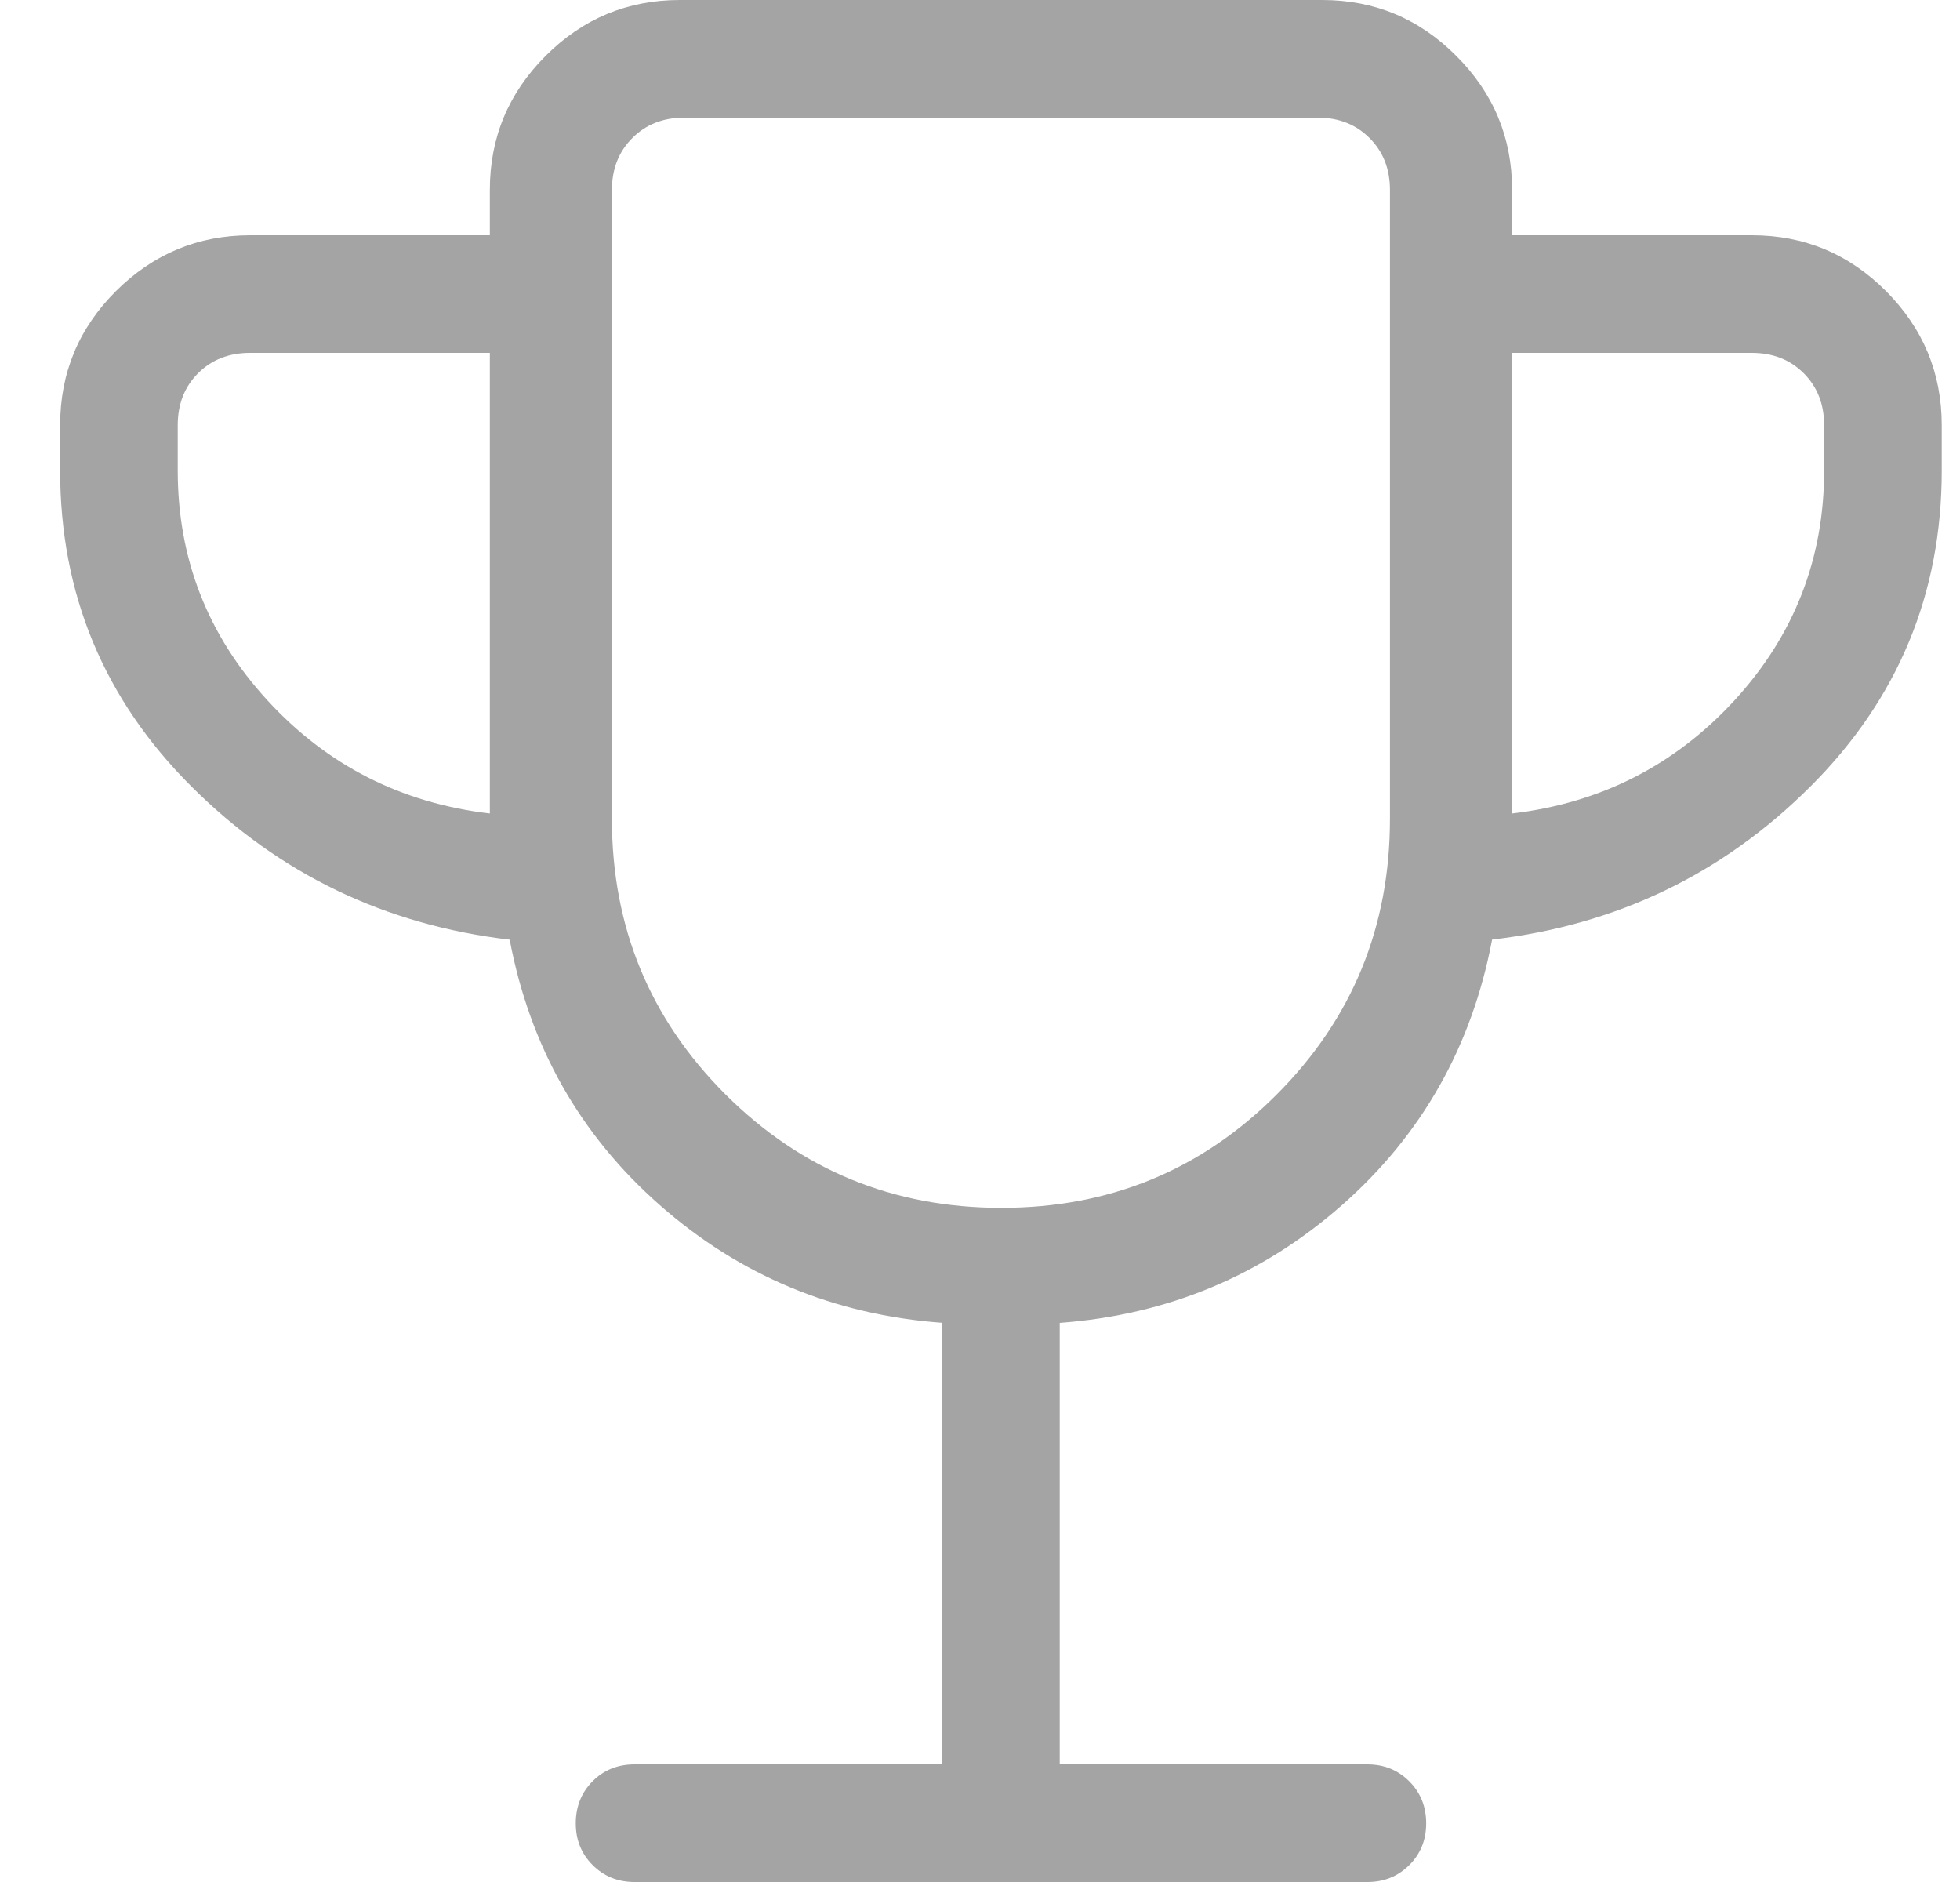 <svg width="25" height="24" viewBox="0 0 25 24" fill="none" xmlns="http://www.w3.org/2000/svg">
<path d="M12.017 22.5V16.869C10.638 16.767 9.438 16.267 8.418 15.37C7.398 14.473 6.759 13.345 6.501 11.983C4.914 11.796 3.562 11.146 2.444 10.032C1.326 8.918 0.767 7.574 0.767 6V5.423C0.767 4.756 1.004 4.186 1.479 3.712C1.954 3.239 2.524 3.001 3.189 3H6.248V2.422C6.248 1.756 6.485 1.187 6.959 0.713C7.434 0.237 8.005 0 8.672 0H16.865C17.531 0 18.101 0.237 18.575 0.713C19.05 1.187 19.287 1.756 19.287 2.422V3H22.346C23.012 3 23.582 3.237 24.056 3.712C24.53 4.188 24.767 4.758 24.767 5.423V6C24.767 7.573 24.208 8.917 23.09 10.032C21.972 11.147 20.619 11.797 19.032 11.982C18.774 13.344 18.135 14.473 17.115 15.37C16.095 16.267 14.896 16.767 13.517 16.87V22.5H17.441C17.653 22.5 17.831 22.572 17.975 22.716C18.119 22.86 18.191 23.038 18.191 23.252C18.191 23.465 18.119 23.642 17.975 23.785C17.831 23.928 17.653 24 17.441 24H8.094C7.881 24 7.703 23.928 7.559 23.784C7.415 23.64 7.343 23.462 7.344 23.248C7.345 23.035 7.417 22.858 7.559 22.715C7.701 22.572 7.879 22.5 8.094 22.5H12.017ZM6.248 10.374V4.5H3.189C2.92 4.5 2.699 4.587 2.526 4.76C2.353 4.933 2.267 5.154 2.267 5.424V6C2.267 7.123 2.648 8.1 3.41 8.93C4.171 9.759 5.117 10.241 6.248 10.374ZM12.773 15.403C14.153 15.403 15.324 14.921 16.286 13.956C17.248 12.992 17.729 11.82 17.729 10.441V2.424C17.729 2.154 17.642 1.933 17.468 1.76C17.296 1.587 17.075 1.5 16.805 1.5H8.729C8.459 1.5 8.238 1.587 8.066 1.76C7.892 1.933 7.805 2.154 7.805 2.424V10.443C7.805 11.821 8.288 12.992 9.254 13.957C10.221 14.921 11.394 15.403 12.774 15.403M19.286 10.374C20.417 10.241 21.363 9.759 22.125 8.93C22.886 8.1 23.267 7.123 23.267 6V5.423C23.267 5.154 23.18 4.933 23.007 4.76C22.834 4.587 22.613 4.5 22.344 4.5H19.286V10.374Z" fill="#A4A4A4"/>
</svg>

